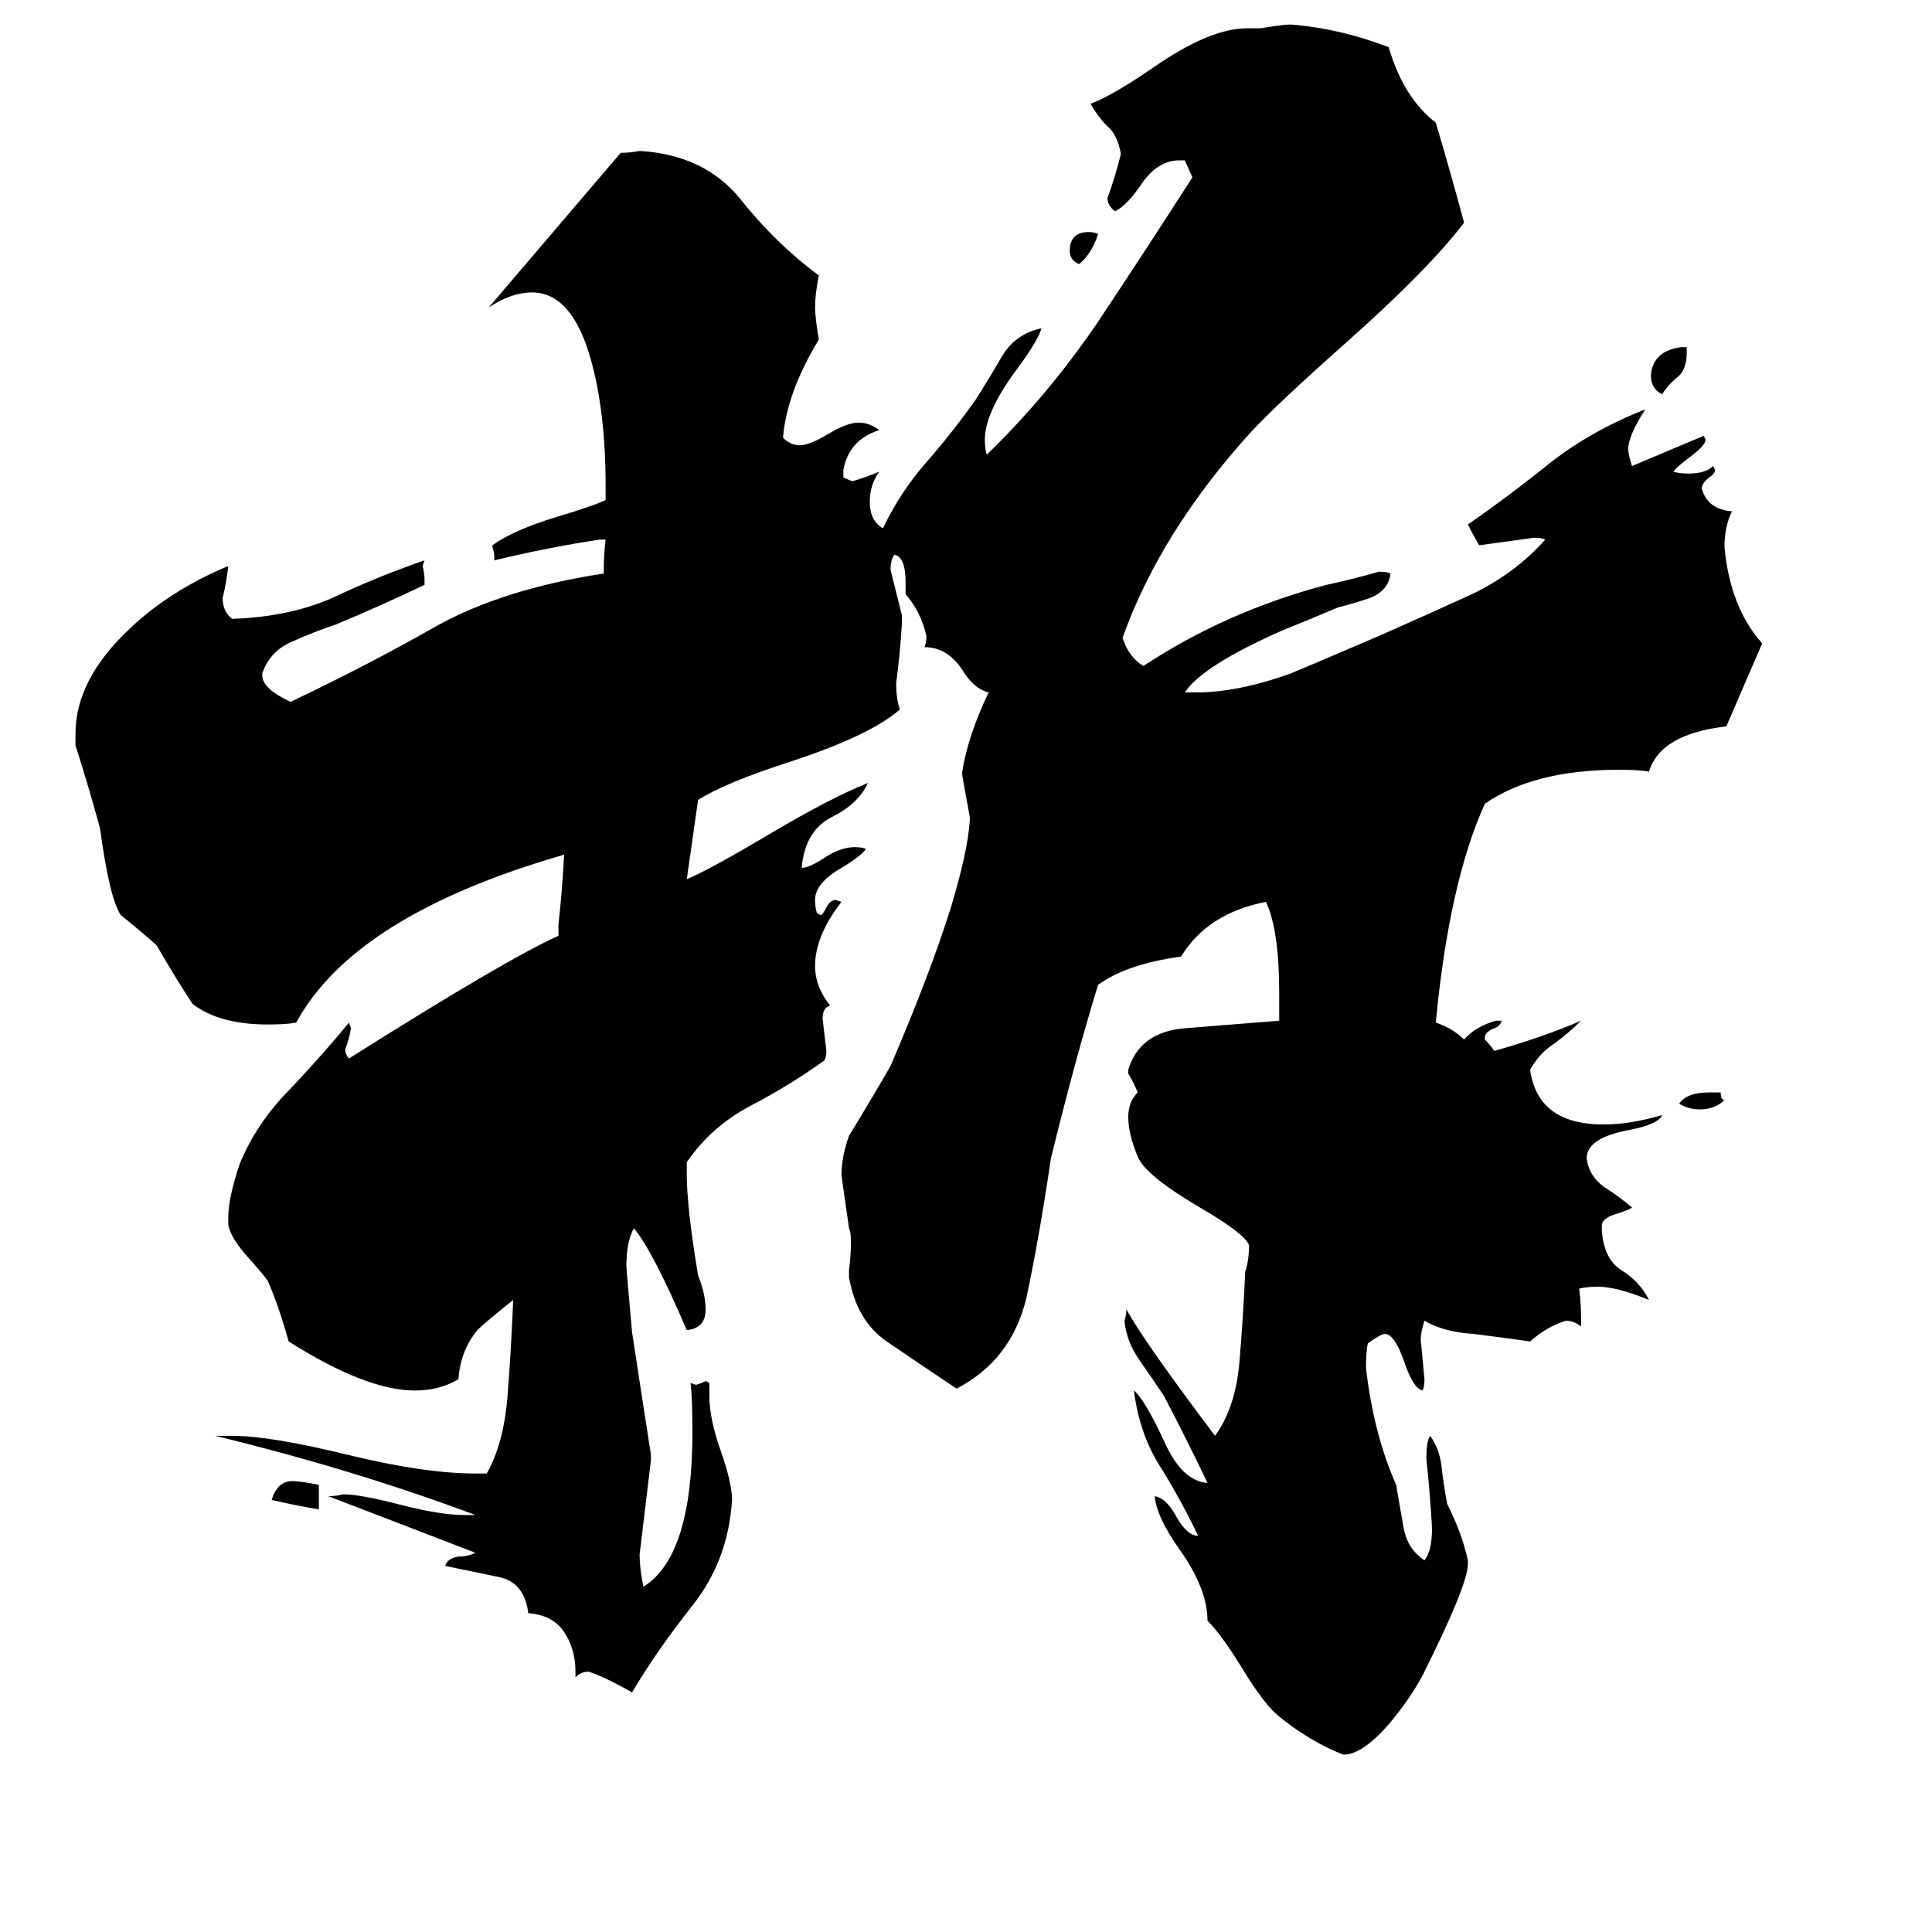<svg xmlns="http://www.w3.org/2000/svg" viewBox="0 -800 1024 1024">
	<path fill="#000000" d="M582 -676Q579 -666 572 -660Q567 -662 567 -667Q567 -677 577 -677Q580 -677 582 -676ZM906 -221H912Q912 -217 914 -217Q909 -212 901 -212Q895 -212 890 -215Q894 -221 906 -221ZM169 -13V0Q157 -2 144 -5Q147 -15 155 -15Q159 -15 169 -13ZM894 -616V-613Q894 -604 889 -600Q884 -596 881 -591Q875 -594 875 -601Q876 -614 891 -616ZM778 27V29Q778 40 754 88Q747 101 736 114Q722 130 712 130Q694 123 677 109Q669 102 657 82Q647 66 640 59Q640 42 625 21Q613 4 612 -7Q618 -6 623 3Q629 14 635 14Q627 -3 616 -21Q604 -39 601 -63Q607 -58 618 -34Q627 -15 640 -14Q629 -37 617 -60Q611 -69 604 -79Q597 -89 596 -100Q597 -103 597 -106Q607 -88 644 -39Q655 -54 657 -79Q659 -103 660 -126Q662 -132 662 -140Q660 -146 636 -160Q607 -177 603 -187Q598 -199 598 -208Q598 -216 603 -221Q601 -226 598 -231V-233Q604 -253 628 -255Q653 -257 678 -259V-274Q678 -307 671 -322Q640 -316 626 -293Q597 -289 582 -278Q570 -239 557 -186Q551 -145 544 -112Q536 -79 507 -64Q486 -78 470 -89Q454 -100 450 -123V-127Q451 -134 451 -142Q451 -147 450 -149Q448 -163 446 -177Q446 -187 450 -198Q461 -216 472 -235Q493 -284 504 -319Q513 -349 514 -365V-367Q512 -378 510 -389V-391Q513 -410 524 -433Q516 -435 510 -445Q502 -457 490 -457Q491 -459 491 -463Q488 -476 480 -485V-491Q480 -505 474 -506Q472 -503 472 -498Q475 -486 478 -474V-469Q477 -453 475 -438Q475 -429 477 -424Q461 -410 418 -396Q384 -385 370 -376Q367 -355 364 -334Q376 -339 408 -358Q440 -377 460 -385Q455 -374 441 -367Q427 -360 425 -341V-340Q429 -340 438 -346Q446 -351 453 -351Q457 -351 459 -350Q456 -346 446 -340Q432 -332 432 -323Q432 -319 433 -316L435 -315Q436 -315 438 -319Q440 -323 443 -323L446 -322Q432 -304 432 -288Q432 -277 440 -267Q436 -266 436 -260Q437 -251 438 -243Q438 -240 437 -238Q419 -225 398 -214Q377 -203 364 -184V-178Q364 -160 370 -124Q374 -114 374 -106Q374 -96 364 -95Q346 -137 336 -149Q332 -142 332 -129Q332 -127 335 -94Q340 -61 345 -29V-26Q342 -1 339 24Q339 31 341 41Q367 25 367 -41Q367 -59 366 -67L369 -66Q372 -67 374 -68L376 -67V-60Q376 -48 382 -31Q388 -14 388 -5Q386 27 367 51Q348 75 335 97Q321 89 312 86Q308 86 305 89V86Q305 74 299 65Q293 56 280 55Q278 39 265 36Q251 33 236 30Q237 26 243 25Q248 25 252 23Q213 8 174 -7Q178 -7 182 -8Q191 -8 214 -2Q234 3 246 3H252Q188 -21 114 -39H123Q143 -39 184 -29Q225 -19 252 -19H258Q267 -35 269 -60Q271 -86 272 -111Q257 -99 253 -95Q244 -84 243 -69Q233 -63 220 -63Q194 -63 153 -89Q148 -107 142 -121Q140 -124 132 -133Q122 -144 121 -151V-155Q121 -165 127 -183Q136 -205 154 -223Q171 -241 185 -258L186 -255Q185 -249 183 -244Q183 -241 185 -239Q269 -292 296 -304V-310Q298 -328 299 -347Q188 -315 157 -258Q152 -257 142 -257Q116 -257 102 -268Q94 -280 83 -299Q74 -307 64 -315Q58 -324 53 -361Q47 -383 40 -405V-411Q40 -440 69 -467Q90 -487 121 -500Q120 -491 118 -483Q118 -476 123 -472Q153 -473 176 -483Q199 -494 225 -503L224 -500Q225 -496 225 -493V-490Q202 -479 178 -469Q166 -465 155 -460Q143 -455 139 -443V-442Q139 -435 154 -428Q196 -448 231 -468Q267 -488 320 -496Q320 -507 321 -514H318Q291 -510 262 -503V-505Q262 -507 261 -510V-511Q272 -519 295 -526Q315 -532 321 -535V-542Q321 -582 313 -610Q303 -645 282 -645Q271 -645 259 -637Q294 -678 329 -719Q334 -719 339 -720Q373 -718 392 -695Q411 -671 434 -654Q432 -644 432 -637Q432 -632 434 -620Q417 -592 415 -568Q419 -564 424 -564Q429 -564 439 -570Q449 -576 455 -576Q461 -576 466 -572Q450 -567 447 -551V-547Q451 -545 452 -545Q459 -547 466 -550Q461 -543 461 -534Q461 -524 468 -520Q477 -539 491 -555Q505 -571 517 -588Q524 -599 531 -611Q538 -623 552 -626Q550 -619 538 -603Q522 -581 522 -567Q522 -562 523 -559Q555 -590 581 -628Q607 -667 632 -706L628 -715H625Q613 -715 604 -701Q597 -691 591 -688Q587 -691 587 -695Q591 -706 594 -718V-719Q592 -729 587 -733Q582 -738 578 -745Q589 -749 611 -764Q641 -785 661 -785H668Q680 -787 684 -787Q710 -785 736 -775Q744 -748 761 -735Q769 -708 776 -682Q757 -657 713 -618Q677 -586 663 -571Q615 -518 595 -462Q598 -452 606 -447Q650 -476 703 -490Q717 -493 731 -497Q735 -497 737 -496Q736 -487 726 -483Q717 -480 709 -478Q695 -472 680 -466Q637 -447 628 -433H634Q656 -433 684 -443Q689 -445 731 -463Q756 -474 780 -485Q803 -496 819 -514Q817 -515 813 -515Q799 -513 784 -511Q781 -516 778 -522Q801 -538 822 -555Q844 -572 872 -583Q863 -569 863 -562Q863 -559 865 -553L903 -569L904 -567Q904 -564 896 -558Q888 -552 887 -550Q890 -549 895 -549Q904 -549 908 -553L909 -551Q909 -549 906 -547Q902 -544 902 -541Q905 -530 918 -529Q914 -521 914 -510Q917 -478 934 -459L915 -415Q880 -411 874 -391Q869 -392 858 -392Q813 -392 787 -374Q768 -332 761 -258Q770 -255 776 -249Q782 -256 793 -259H796Q795 -256 792 -255Q787 -253 787 -250V-249Q790 -246 792 -243Q817 -250 838 -259Q832 -253 824 -247Q816 -242 811 -233Q815 -204 850 -204Q864 -204 881 -209Q879 -204 863 -201Q842 -197 841 -187V-186Q842 -177 850 -171Q858 -166 865 -160Q864 -159 858 -157Q850 -155 849 -151V-148Q850 -133 859 -127Q869 -121 874 -111Q857 -118 847 -118Q841 -118 837 -117Q838 -109 838 -101V-97Q834 -100 830 -100Q820 -97 811 -89Q797 -91 781 -93Q765 -94 755 -100Q753 -94 753 -90Q754 -79 755 -69Q755 -65 754 -63Q749 -64 744 -79Q739 -93 734 -93Q732 -93 725 -88Q724 -84 724 -75Q728 -40 740 -13Q742 -1 744 10Q746 21 755 27Q759 22 759 10Q758 -8 756 -27Q756 -36 758 -39Q763 -32 764 -23Q765 -14 767 -3Q775 13 778 27Z"/>
</svg>